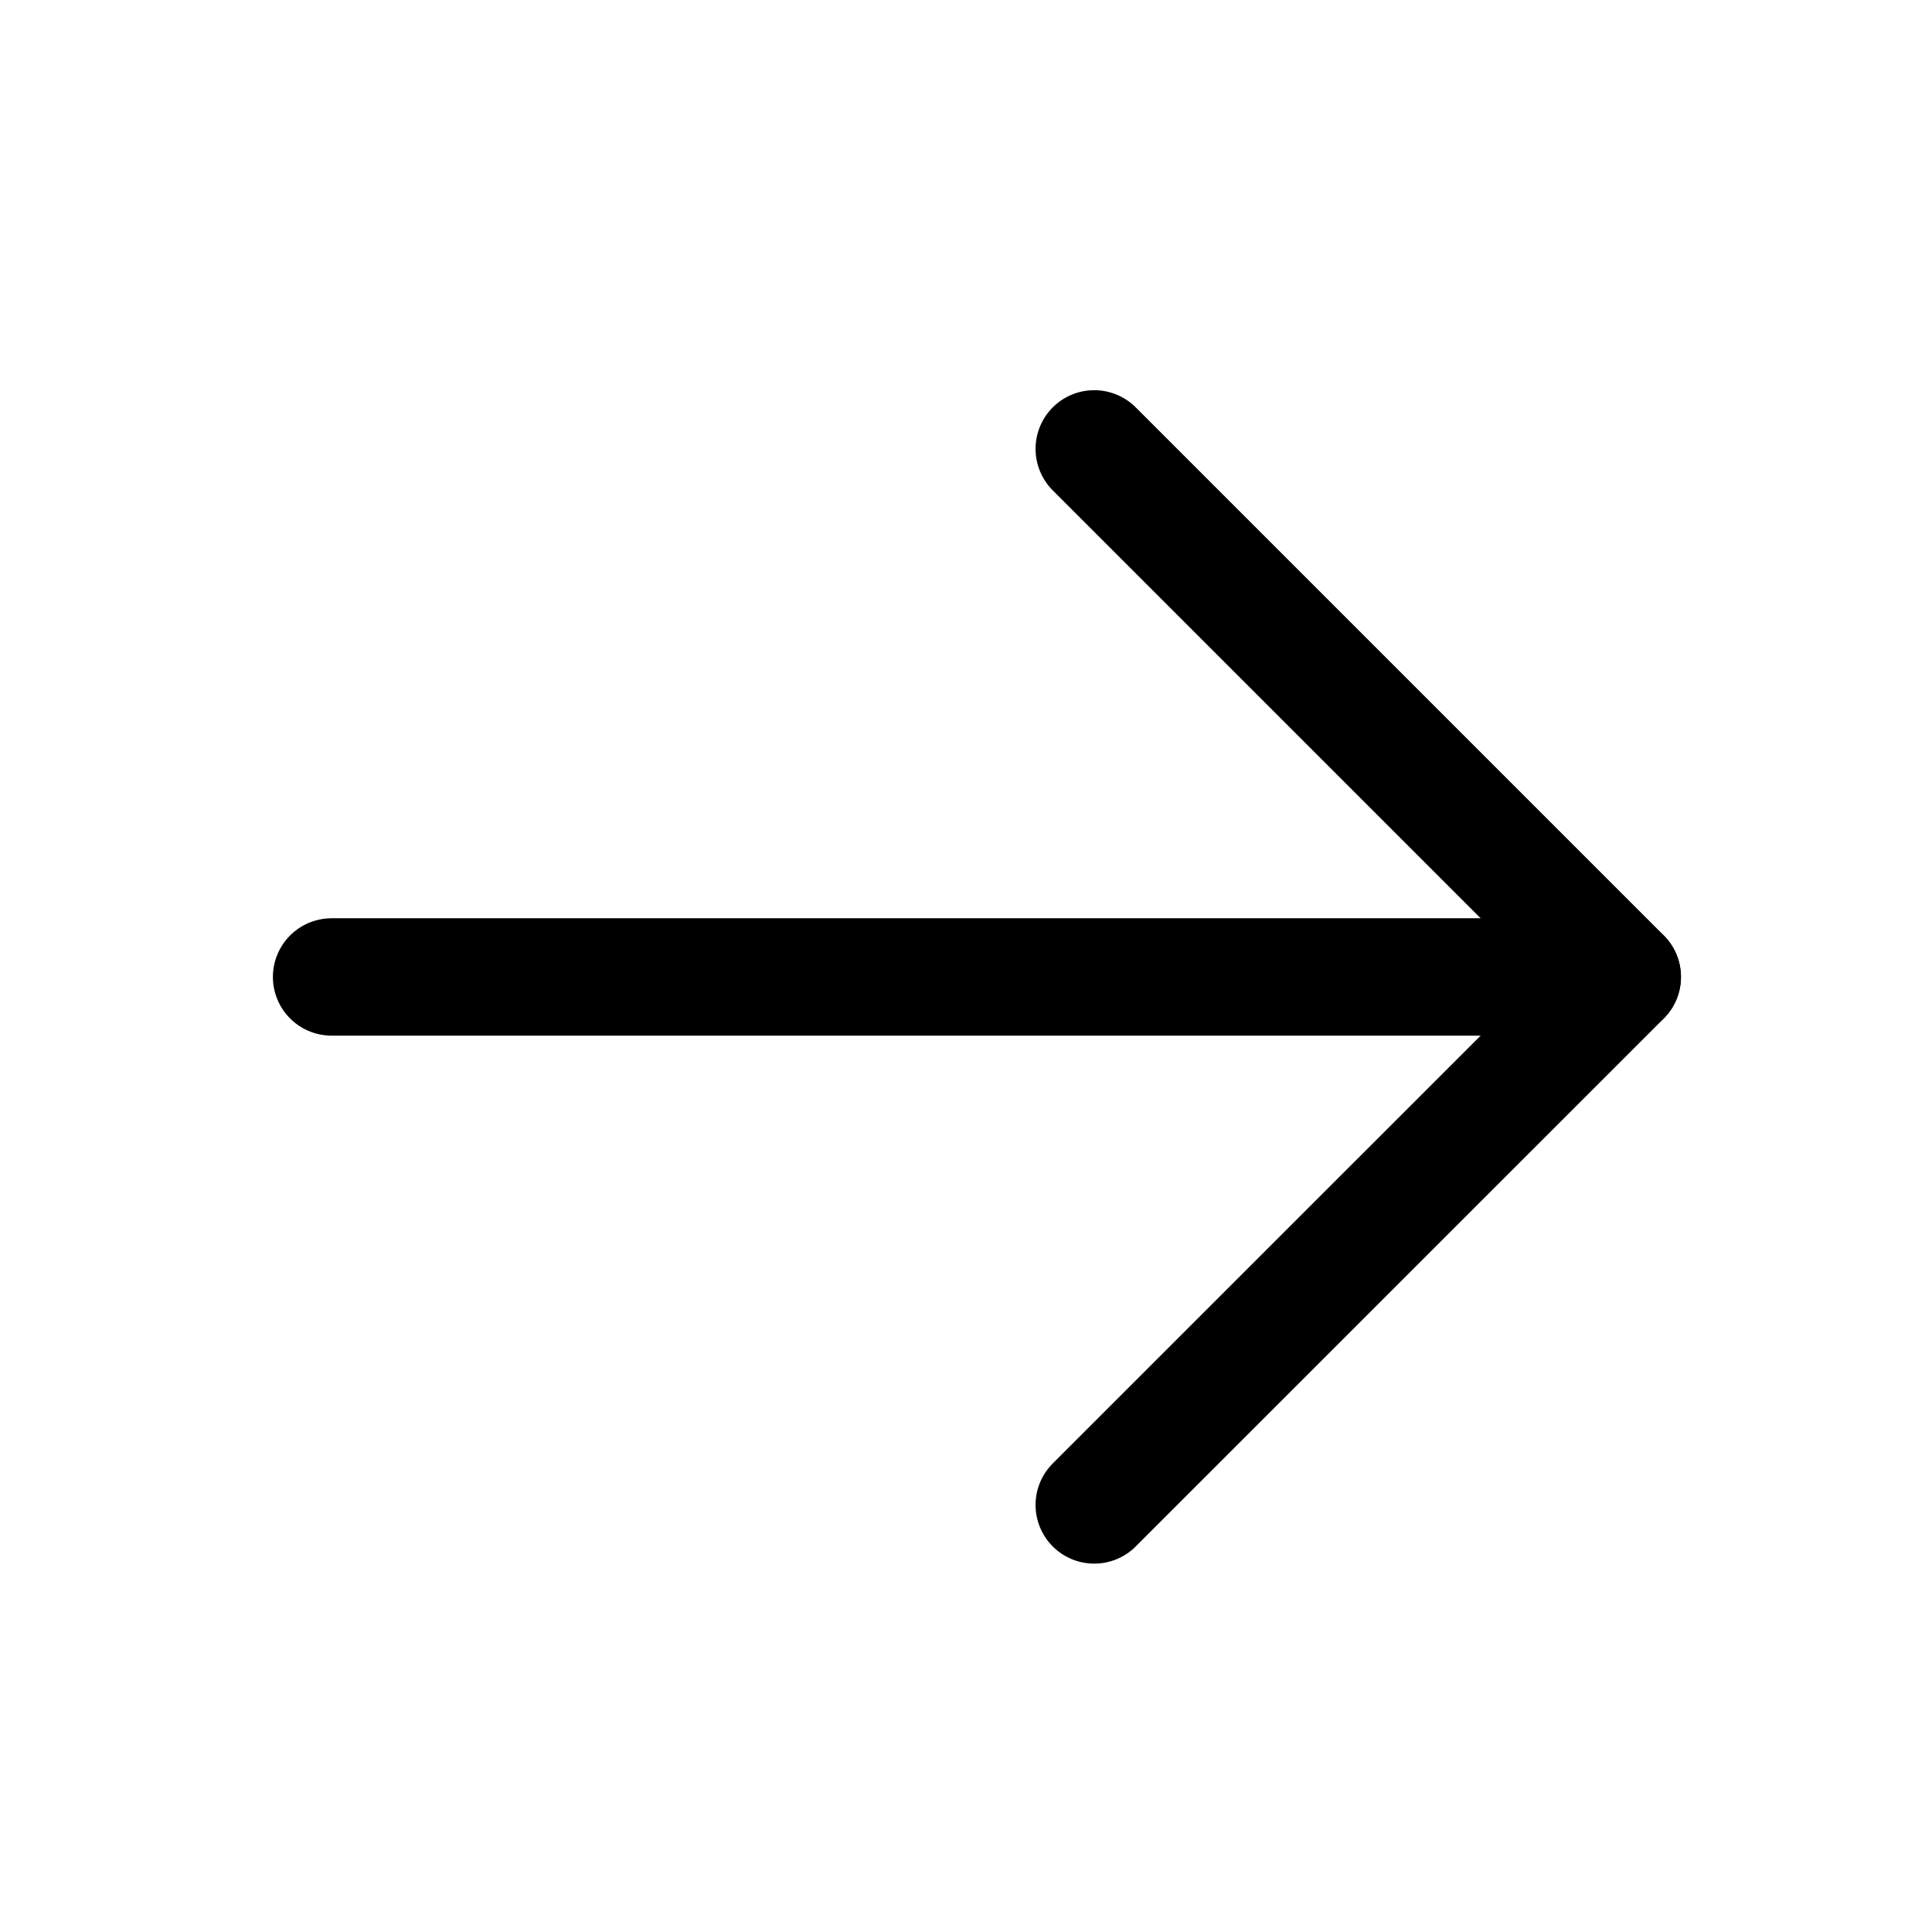 <svg width="24" height="24" viewBox="0 0 24 24" fill="none" xmlns="http://www.w3.org/2000/svg">
<g clip-path="url(#clip0_1_2082)">
<path d="M4.119 12.136H20.152" stroke="black" stroke-width="1.458" stroke-linecap="round" stroke-linejoin="round"/>
<path d="M13.593 5.576L20.153 12.136L13.593 18.695" stroke="black" stroke-width="1.458" stroke-linecap="round" stroke-linejoin="round"/>
</g>
<defs>
<clipPath id="clip0_1_2082">
<rect width="23.322" height="23.322" fill="white" transform="translate(0.475 0.475)"/>
</clipPath>
</defs>
</svg>
